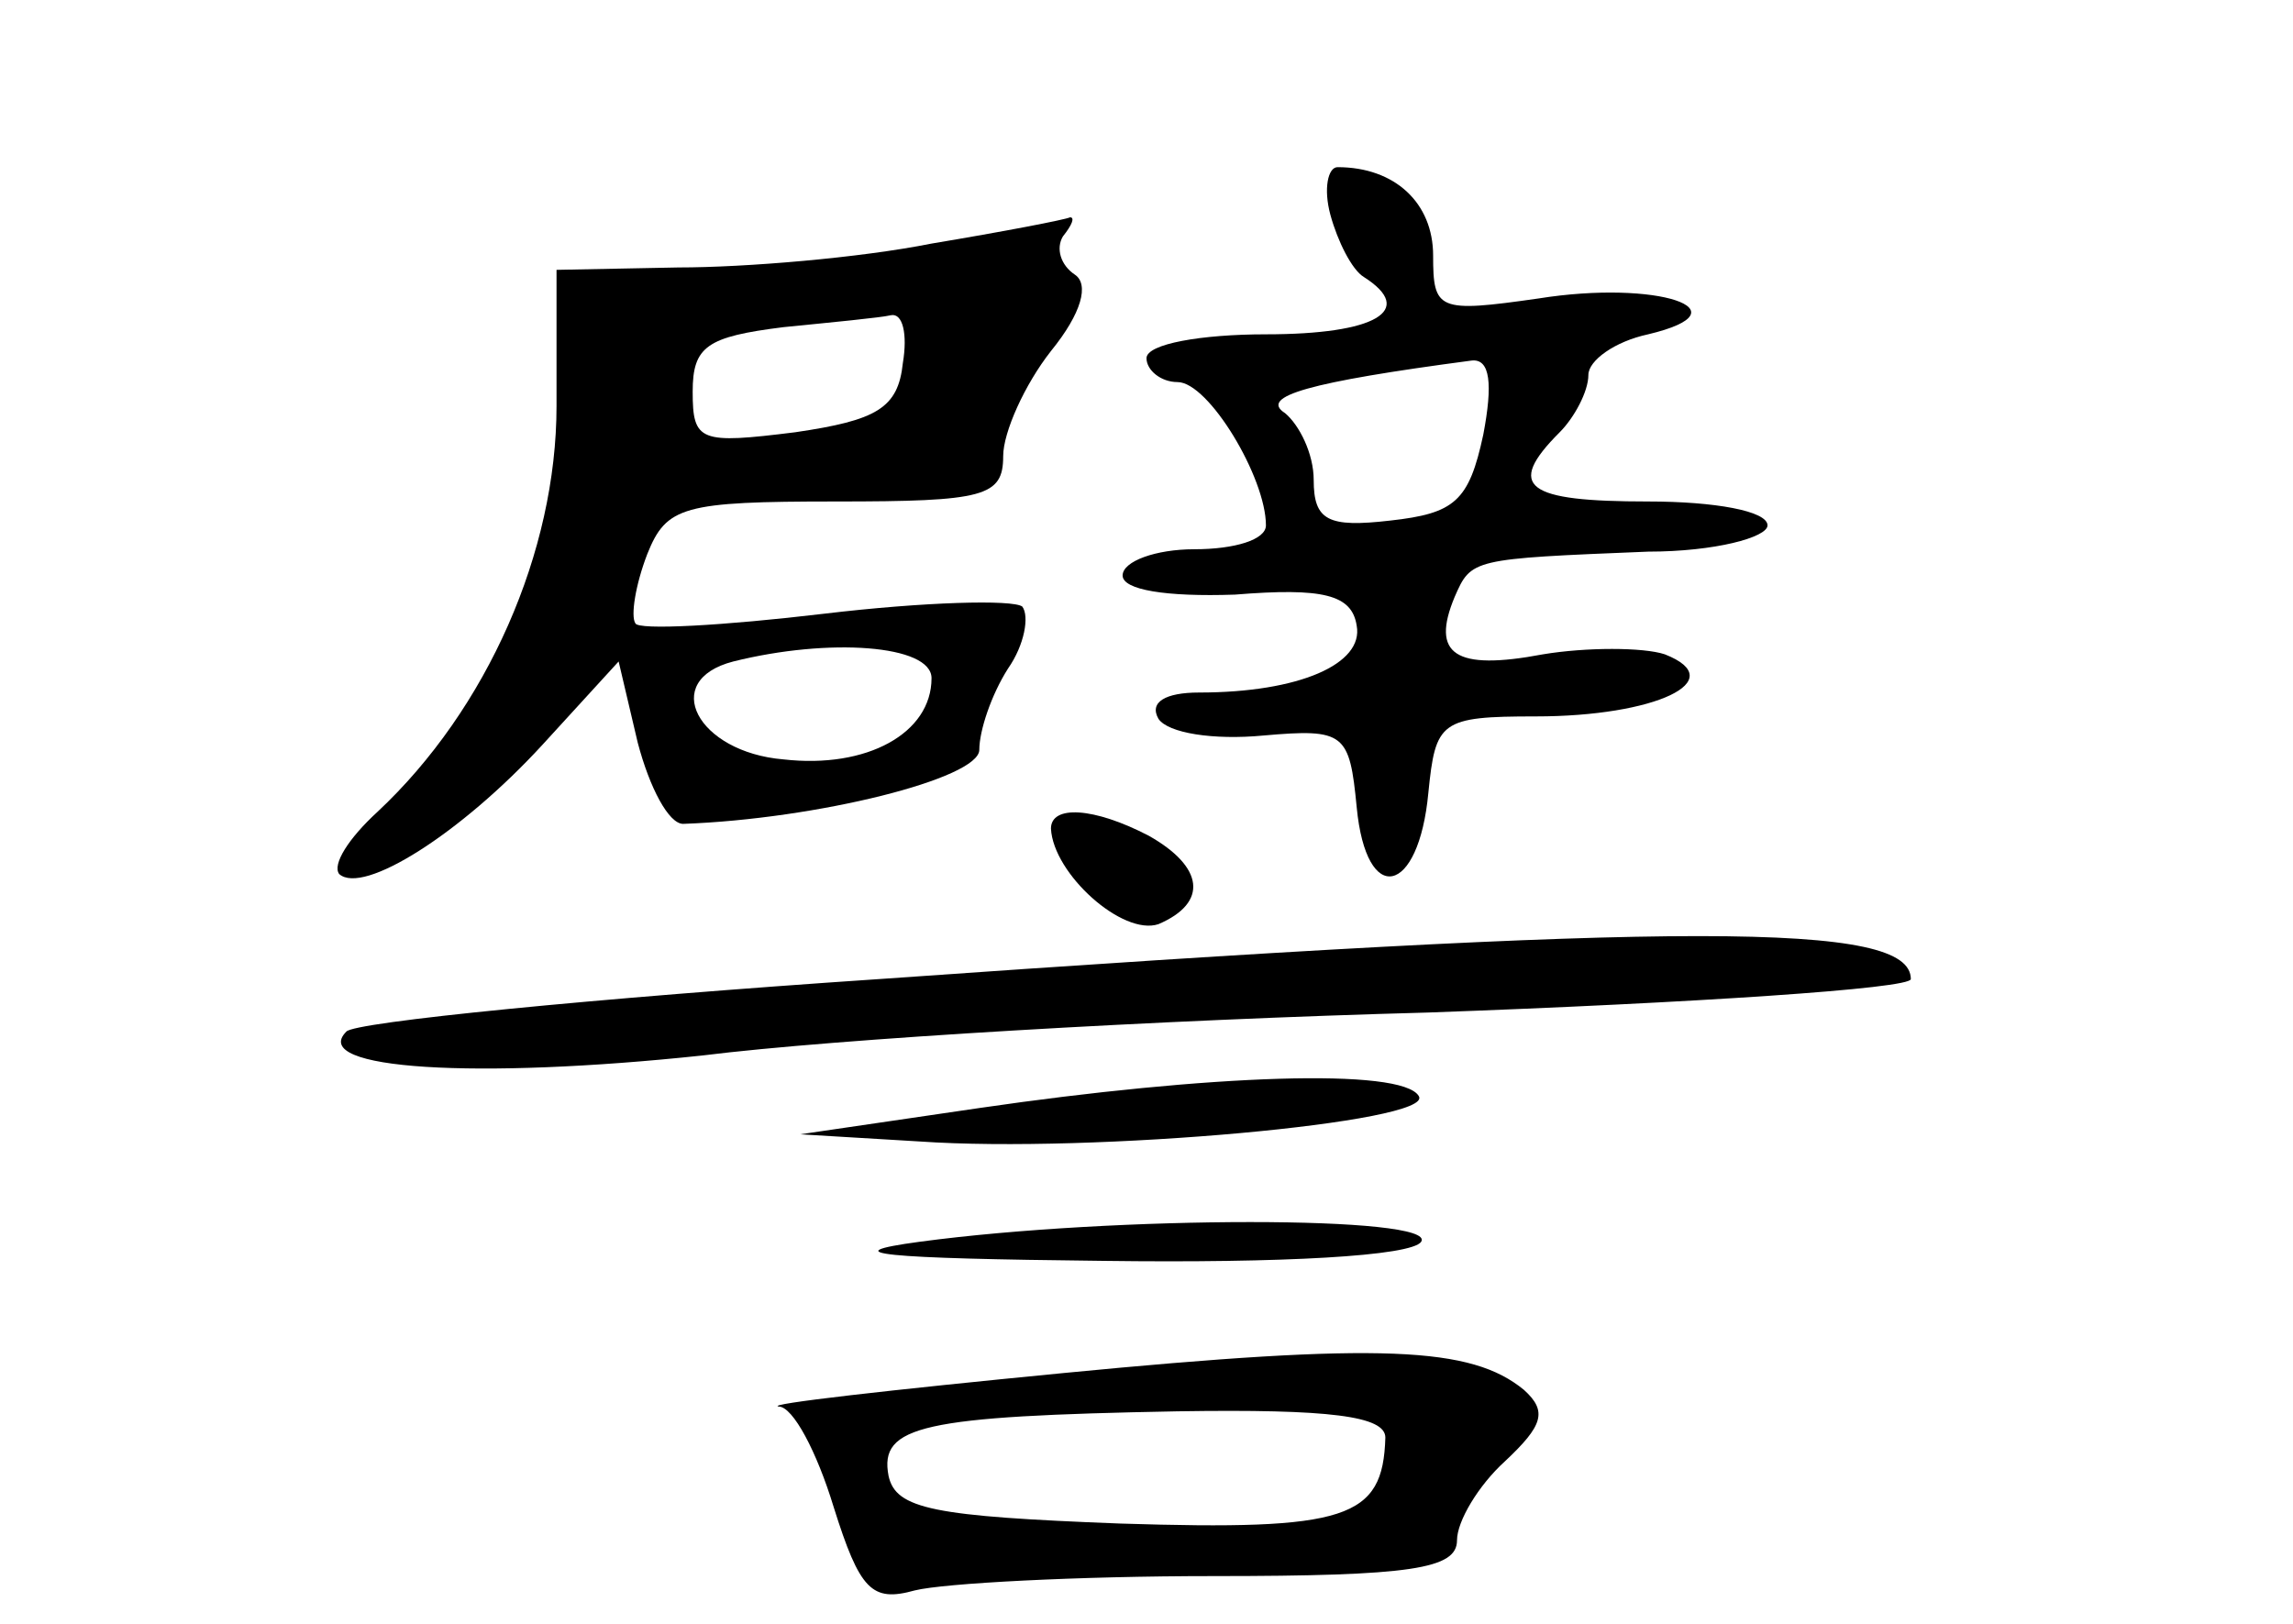 <?xml version="1.0" standalone="no"?>
<!DOCTYPE svg PUBLIC "-//W3C//DTD SVG 20010904//EN"
 "http://www.w3.org/TR/2001/REC-SVG-20010904/DTD/svg10.dtd">
<svg version="1.0" xmlns="http://www.w3.org/2000/svg"
 width="96pt" height="68pt" viewBox="0 0 96 68"
 preserveAspectRatio="xMidYMid meet">
<g transform="translate(0,68) scale(0.1,-0.1)"
fill="#000000" stroke="none">
<path d="M557 590 c3 -11 9 -23 14 -26 22 -14 5 -24 -41 -24 -27 0 -50 -4 -50
-10 0 -5 6 -10 13 -10 13 0 37 -40 37 -60 0 -6 -13 -10 -30 -10 -16 0 -30 -5
-30 -11 0 -6 18 -9 47 -8 37 3 49 0 51 -13 3 -16 -24 -28 -66 -28 -14 0 -21
-4 -17 -11 4 -6 23 -9 44 -7 34 3 36 1 39 -30 4 -42 26 -37 30 6 3 30 5 32 45
32 50 0 82 15 54 26 -9 3 -33 3 -51 0 -37 -7 -47 0 -37 24 7 16 7 16 81 19 28
0 50 6 50 11 0 6 -22 10 -50 10 -51 0 -60 6 -37 29 6 6 12 17 12 24 0 6 11 14
25 17 42 10 4 23 -46 15 -42 -6 -44 -5 -44 18 0 22 -16 37 -40 37 -4 0 -6 -9
-3 -20z m64 -92 c-6 -28 -12 -33 -39 -36 -26 -3 -32 0 -32 17 0 11 -6 23 -12
28 -11 7 10 13 78 22 8 1 9 -10 5 -31z"/>
<path d="M390 578 c-30 -6 -78 -10 -106 -10 l-51 -1 0 -57 c0 -61 -29 -127
-75 -170 -12 -11 -19 -22 -16 -26 10 -9 51 17 85 54 l32 35 8 -34 c5 -19 13
-34 19 -34 56 2 124 19 124 31 0 8 5 23 12 34 7 10 9 22 6 26 -4 3 -41 2 -83
-3 -42 -5 -78 -7 -79 -4 -2 3 0 16 5 29 8 20 15 22 79 22 62 0 70 2 70 19 0
10 9 30 20 44 13 16 16 28 10 32 -6 4 -8 11 -5 16 4 5 5 8 3 8 -2 -1 -28 -6
-58 -11z m-12 -50 c-2 -19 -11 -24 -45 -29 -40 -5 -43 -4 -43 17 0 19 6 23 38
27 20 2 41 4 45 5 5 1 7 -8 5 -20z m12 -132 c0 -23 -27 -38 -62 -34 -36 3 -52
33 -21 41 40 10 83 7 83 -7z"/>
<path d="M440 333 c1 -19 30 -45 45 -40 21 9 19 24 -4 37 -23 12 -41 13 -41 3z"/>
<path d="M368 270 c-119 -8 -220 -18 -223 -22 -16 -16 55 -20 149 -10 56 7
192 15 304 18 111 4 202 10 202 14 0 24 -93 24 -432 0z"/>
<path d="M410 216 l-75 -11 50 -3 c72 -5 216 8 209 19 -7 12 -88 9 -184 -5z"/>
<path d="M385 160 c-37 -5 -16 -7 77 -8 75 -1 129 2 133 8 7 11 -128 11 -210
0z"/>
<path d="M445 105 c-72 -7 -125 -13 -119 -14 6 0 16 -19 23 -42 11 -35 16 -40
34 -35 12 3 68 6 125 6 83 0 102 3 102 15 0 8 9 23 20 33 16 15 18 21 8 30
-22 18 -59 20 -193 7z m135 -27 c-1 -34 -16 -39 -111 -36 -78 3 -94 6 -97 20
-4 21 14 25 121 27 64 1 87 -2 87 -11z"/>
</g>
</svg>
